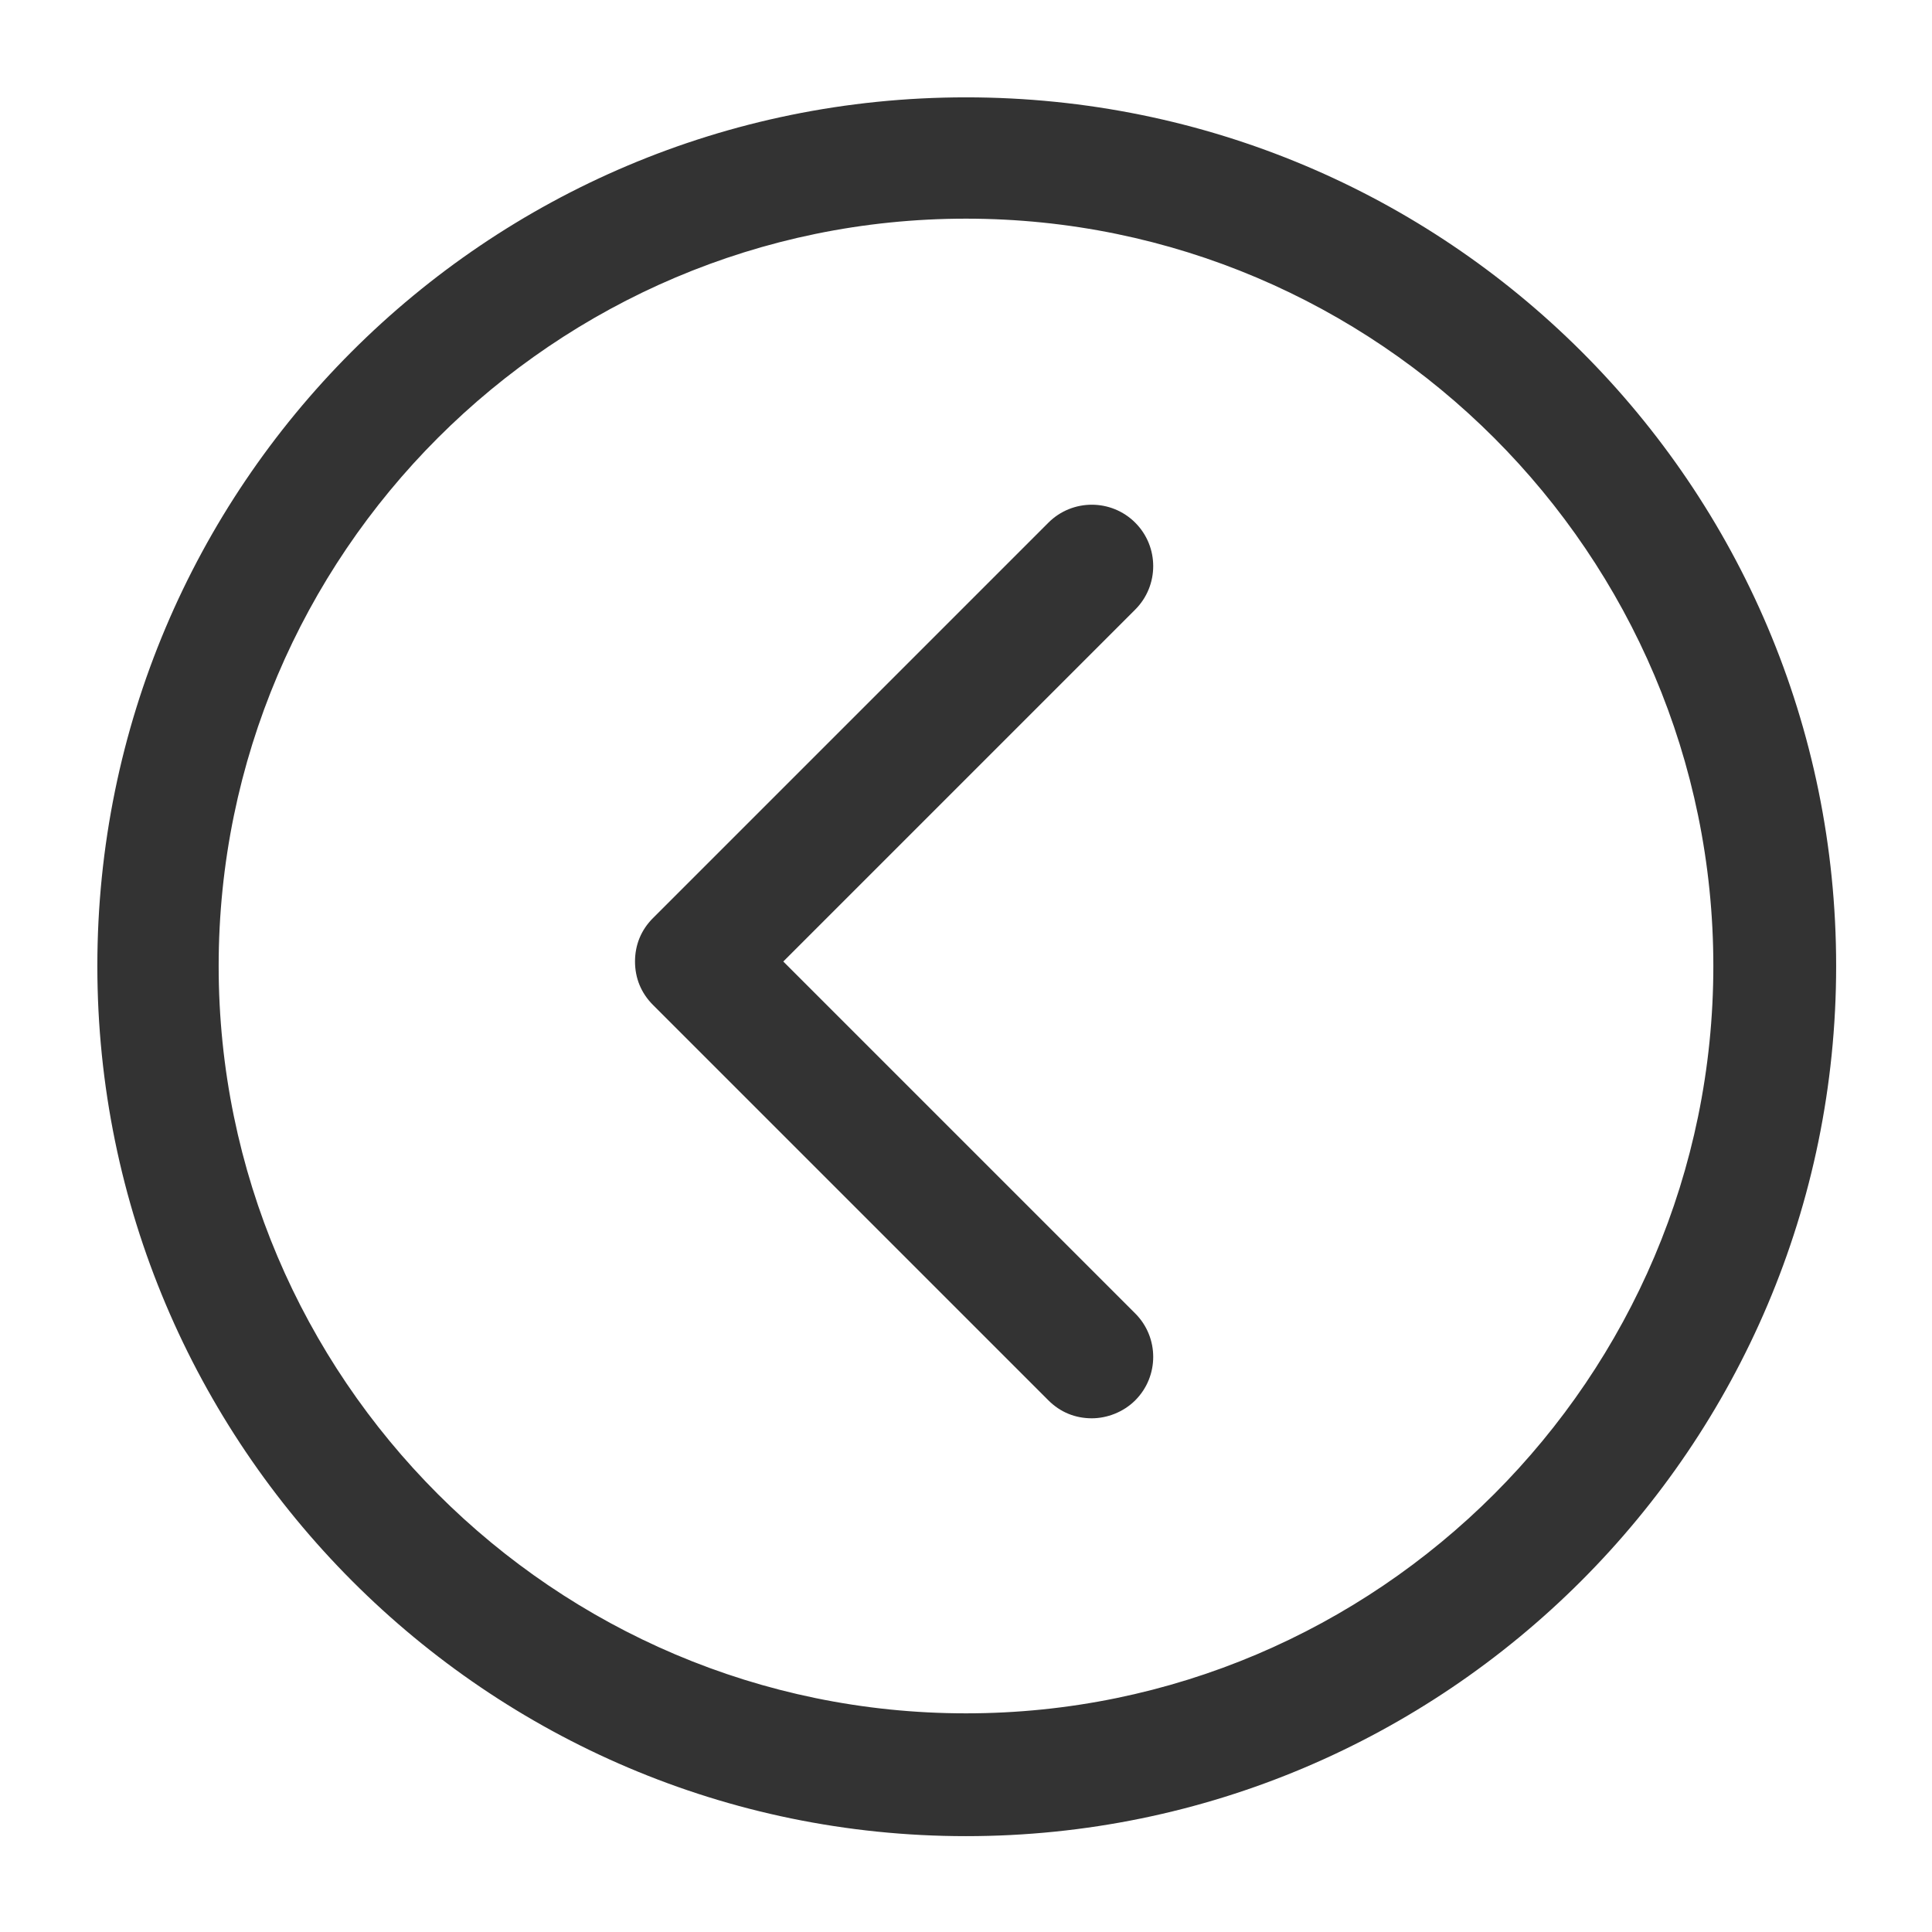 <?xml version="1.0" encoding="utf-8"?>
<!-- Generator: Adobe Illustrator 23.0.1, SVG Export Plug-In . SVG Version: 6.00 Build 0)  -->
<svg version="1.1" id="Layer_1" xmlns="http://www.w3.org/2000/svg" xmlns:xlink="http://www.w3.org/1999/xlink" x="0px" y="0px"
	 viewBox="0 0 129 129" style="enable-background:new 0 0 129 129;" xml:space="preserve">
<style type="text/css">
	.st0{fill:#333333;}
</style>
<g>
	<g>
		<path class="st0" d="M64.5,122.6c32,0,58.1-26,58.1-58.1s-26-58-58.1-58s-58,26-58,58S32.5,122.6,64.5,122.6z M64.5,14.6
			c27.5,0,49.9,22.4,49.9,49.9S92,114.4,64.5,114.4S14.6,92,14.6,64.5S37,14.6,64.5,14.6z"/>
		<path class="st0" d="M70,93.5c0.8,0.8,1.8,1.2,2.9,1.2c1,0,2.1-0.4,2.9-1.2c1.6-1.6,1.6-4.2,0-5.8L52.3,64.2l23.5-23.5
			c1.6-1.6,1.6-4.2,0-5.8s-4.2-1.6-5.8,0L43.6,61.3c-0.8,0.8-1.2,1.8-1.2,2.9c0,1.1,0.4,2.1,1.2,2.9L70,93.5z"/>
	</g>
</g>
</svg>
